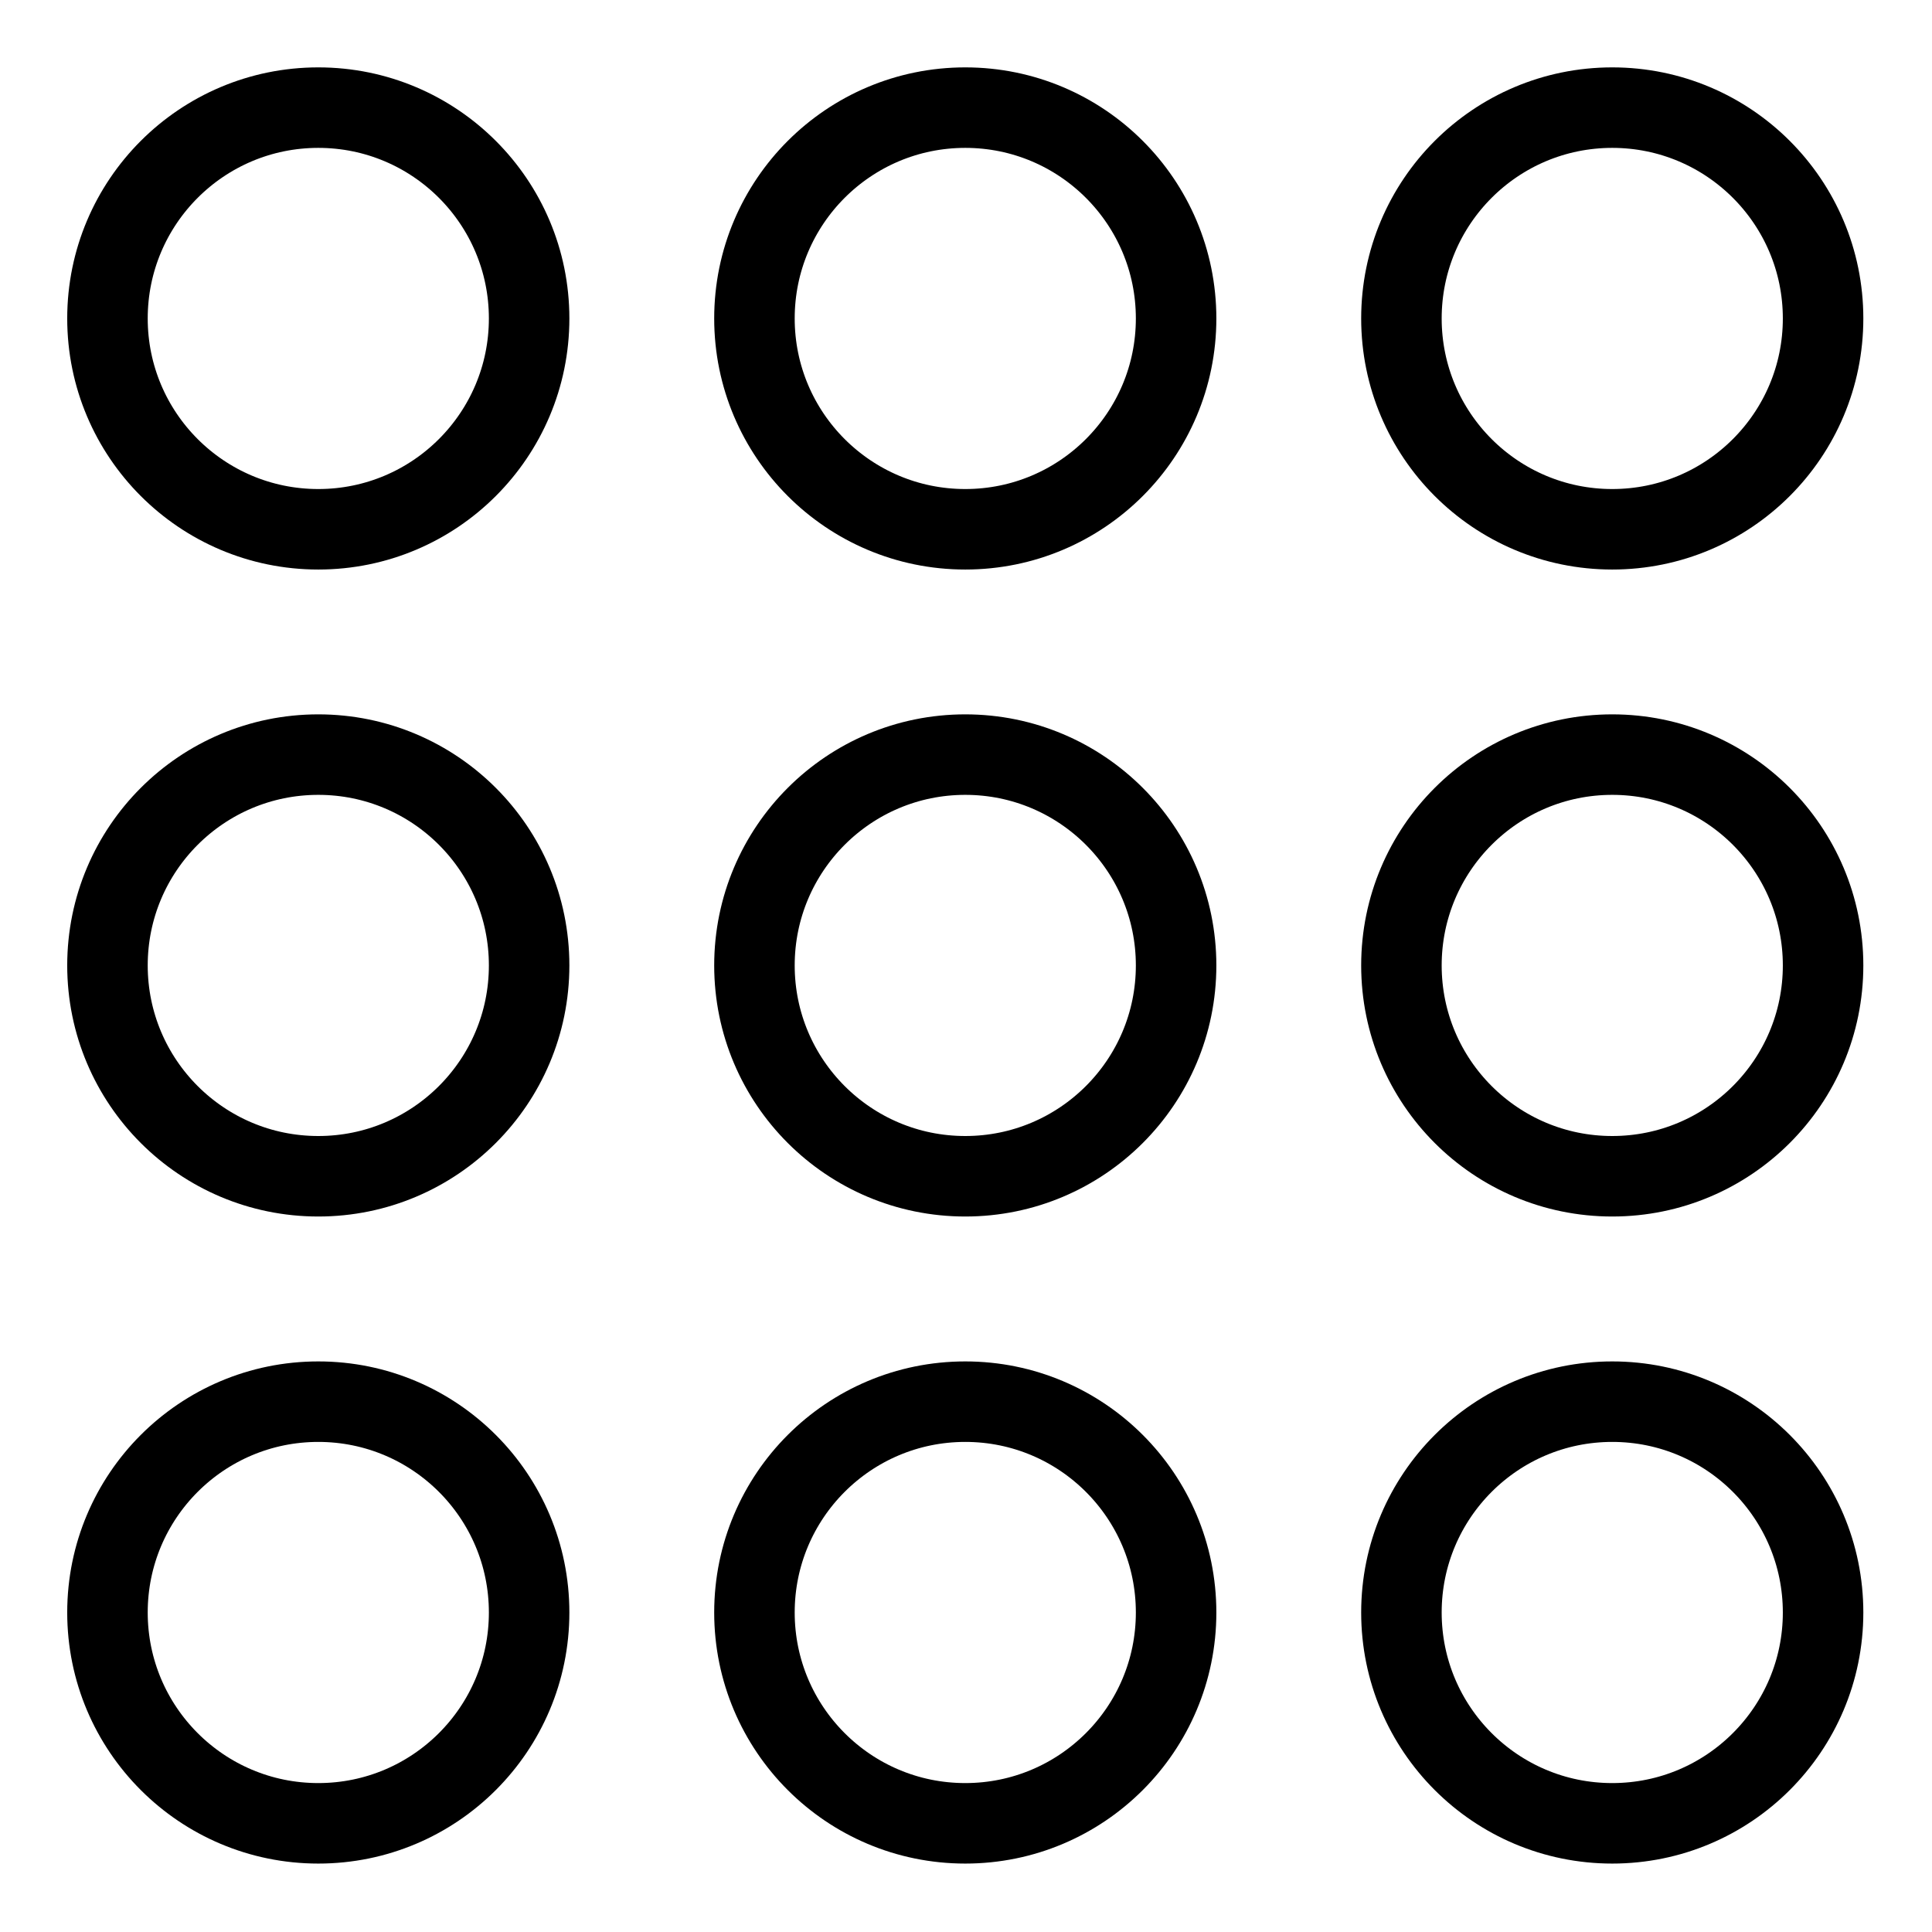 <?xml version="1.0" encoding="utf-8"?>
<!-- Generator: Adobe Illustrator 18.1.0, SVG Export Plug-In . SVG Version: 6.00 Build 0)  -->
<svg version="1.1" id="Layer_1" xmlns="http://www.w3.org/2000/svg" xmlns:xlink="http://www.w3.org/1999/xlink" x="0px" y="0px"
	 width="24px" height="24px" viewBox="0 0 24 24" enable-background="new 0 0 24 24" xml:space="preserve">
<g>
	
		<circle fill="none" stroke="#000000" stroke-linecap="round" stroke-linejoin="round" stroke-miterlimit="10" cx="3.954" cy="3.956" r="2.619"/>
	
		<circle fill="none" stroke="#000000" stroke-linecap="round" stroke-linejoin="round" stroke-miterlimit="10" cx="11.991" cy="3.956" r="2.619"/>
	
		<circle fill="none" stroke="#000000" stroke-linecap="round" stroke-linejoin="round" stroke-miterlimit="10" cx="20.028" cy="3.956" r="2.619"/>
	
		<circle fill="none" stroke="#000000" stroke-linecap="round" stroke-linejoin="round" stroke-miterlimit="10" cx="3.954" cy="11.993" r="2.619"/>
	
		<circle fill="none" stroke="#000000" stroke-linecap="round" stroke-linejoin="round" stroke-miterlimit="10" cx="11.991" cy="11.993" r="2.619"/>
	
		<circle fill="none" stroke="#000000" stroke-linecap="round" stroke-linejoin="round" stroke-miterlimit="10" cx="20.028" cy="11.993" r="2.619"/>
	
		<circle fill="none" stroke="#000000" stroke-linecap="round" stroke-linejoin="round" stroke-miterlimit="10" cx="3.954" cy="20.031" r="2.619"/>
	
		<circle fill="none" stroke="#000000" stroke-linecap="round" stroke-linejoin="round" stroke-miterlimit="10" cx="11.991" cy="20.031" r="2.619"/>
	
		<circle fill="none" stroke="#000000" stroke-linecap="round" stroke-linejoin="round" stroke-miterlimit="10" cx="20.028" cy="20.031" r="2.619"/>
</g>
<rect x="0" y="-0.002" fill="none" width="24" height="24"/>
</svg>
